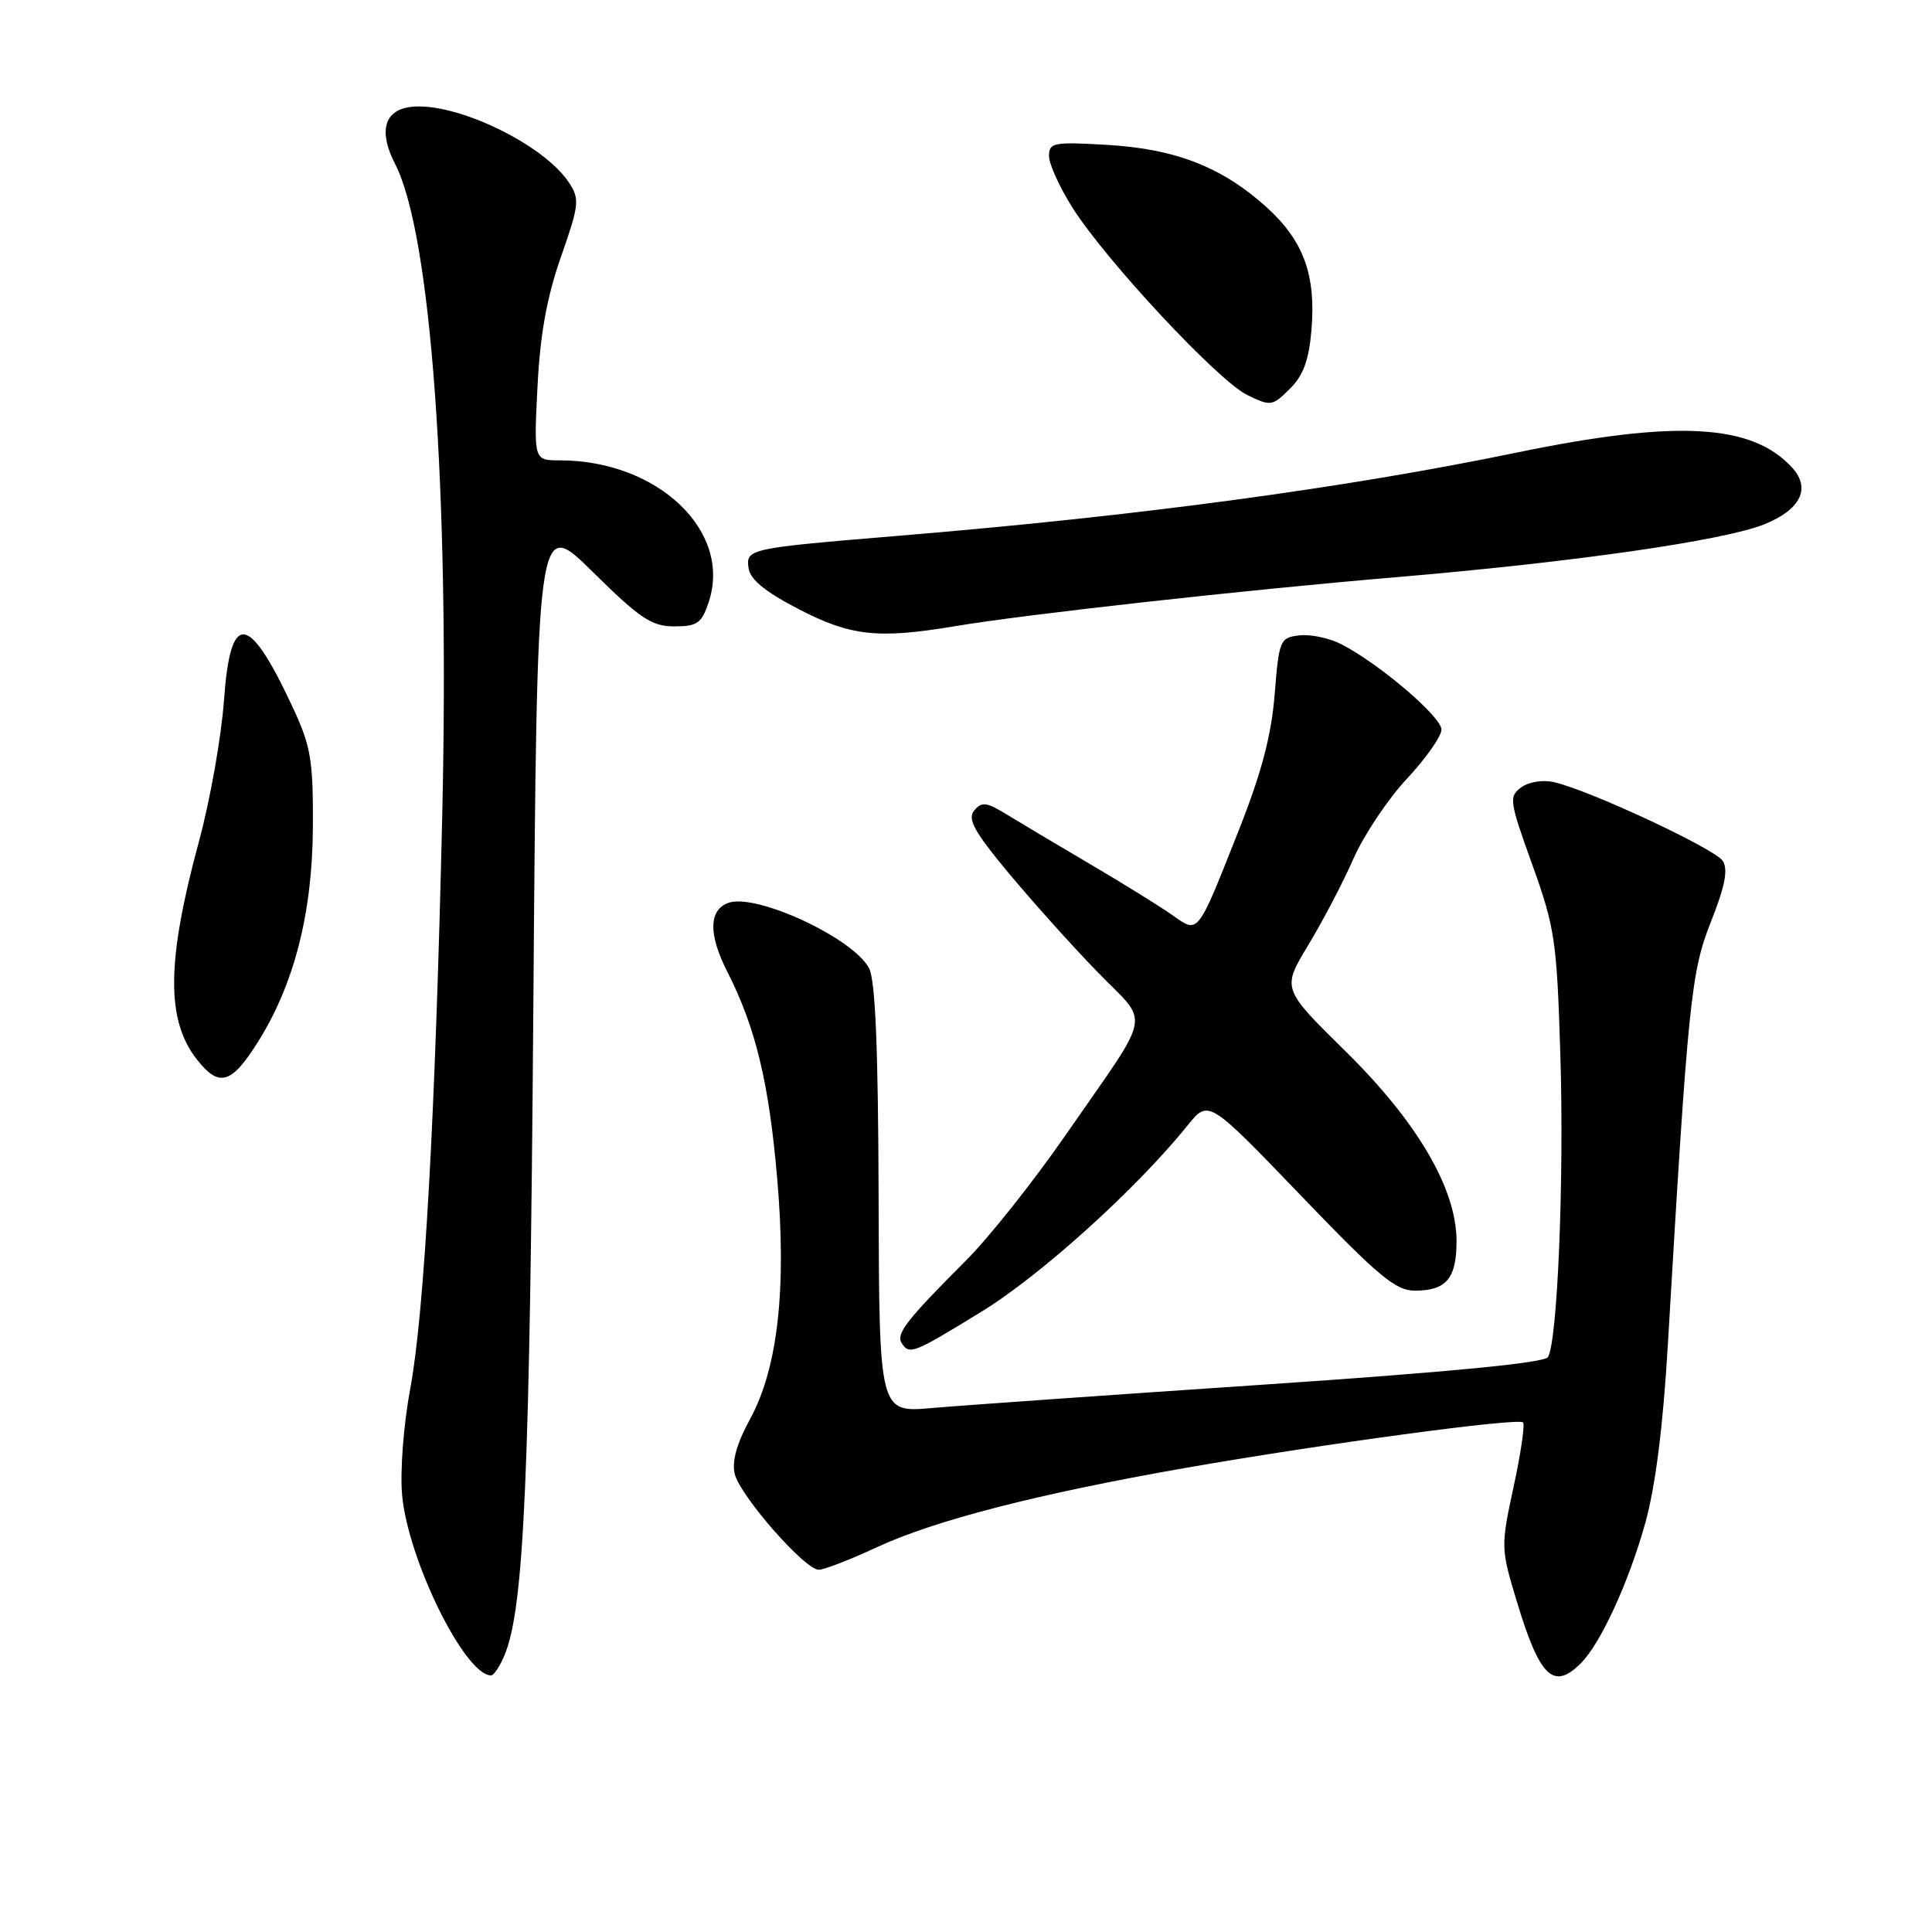 <?xml version="1.0" encoding="UTF-8" standalone="no"?>
<!DOCTYPE svg PUBLIC "-//W3C//DTD SVG 1.1//EN" "http://www.w3.org/Graphics/SVG/1.1/DTD/svg11.dtd" >
<svg xmlns="http://www.w3.org/2000/svg" xmlns:xlink="http://www.w3.org/1999/xlink" version="1.1" viewBox="0 0 256 256">
 <g >
 <path fill="currentColor"
d=" M 66.88 219.25 C 69.44 212.98 70.20 195.90 70.67 133.50 C 71.16 68.50 71.16 68.50 78.51 75.75 C 84.81 81.97 86.35 83.00 89.35 83.00 C 92.41 83.00 92.98 82.59 93.92 79.74 C 97.01 70.37 87.15 61.00 74.18 61.00 C 70.73 61.00 70.73 61.00 71.22 51.25 C 71.57 44.29 72.46 39.36 74.33 34.04 C 76.74 27.16 76.83 26.39 75.41 24.22 C 72.06 19.11 60.38 13.49 54.48 14.16 C 50.91 14.57 50.12 17.39 52.35 21.72 C 57.12 30.94 59.58 64.89 58.60 108.00 C 57.69 147.77 56.23 174.03 54.36 184.00 C 53.47 188.78 53.00 194.94 53.28 198.08 C 54.05 206.68 61.60 222.00 65.07 222.00 C 65.45 222.00 66.26 220.76 66.88 219.25 Z  M 209.47 220.39 C 212.09 217.77 215.80 209.70 218.00 201.84 C 219.36 196.96 220.37 188.96 221.01 178.00 C 223.68 132.57 224.06 128.79 226.73 122.08 C 228.57 117.44 229.00 115.22 228.28 114.08 C 227.27 112.48 210.66 104.72 205.91 103.64 C 204.45 103.30 202.56 103.60 201.57 104.33 C 199.91 105.54 200.00 106.14 203.03 114.56 C 206.02 122.87 206.29 124.64 206.75 139.64 C 207.27 156.19 206.38 177.76 205.11 179.83 C 204.63 180.59 191.90 181.82 167.45 183.47 C 147.13 184.84 127.35 186.23 123.50 186.57 C 116.50 187.19 116.50 187.19 116.42 158.84 C 116.37 138.97 115.99 129.84 115.15 128.28 C 112.98 124.24 100.06 118.27 96.46 119.65 C 93.91 120.63 93.87 123.82 96.36 128.73 C 100.13 136.16 101.88 143.40 102.98 156.12 C 104.25 170.78 103.07 181.26 99.39 188.03 C 97.61 191.29 96.95 193.67 97.36 195.32 C 98.10 198.25 106.65 208.00 108.48 208.00 C 109.19 208.00 112.64 206.67 116.14 205.04 C 123.82 201.46 137.52 197.94 157.00 194.52 C 175.16 191.34 201.16 187.83 201.81 188.48 C 202.08 188.74 201.52 192.58 200.56 197.01 C 198.85 204.94 198.85 205.16 201.01 212.28 C 204.03 222.26 205.85 224.01 209.47 220.39 Z  M 130.04 173.81 C 137.91 168.99 150.62 157.50 157.39 149.09 C 160.14 145.69 160.14 145.69 172.32 158.36 C 182.74 169.21 184.94 171.04 187.55 171.02 C 191.66 170.99 193.00 169.38 193.00 164.46 C 193.00 157.52 187.81 148.66 178.24 139.25 C 169.86 131.00 169.86 131.00 173.34 125.25 C 175.25 122.09 177.96 116.93 179.34 113.78 C 180.73 110.63 183.92 105.86 186.43 103.18 C 188.94 100.49 191.00 97.56 191.00 96.67 C 191.00 94.98 182.80 87.98 177.77 85.38 C 176.17 84.55 173.66 84.02 172.18 84.19 C 169.60 84.49 169.48 84.78 168.90 92.00 C 168.47 97.43 167.16 102.40 164.15 110.00 C 158.59 124.05 158.84 123.73 155.35 121.26 C 153.78 120.15 148.90 117.12 144.50 114.53 C 140.10 111.95 135.09 108.96 133.38 107.91 C 130.72 106.28 130.08 106.20 129.09 107.39 C 128.16 108.52 129.07 110.17 133.62 115.65 C 136.76 119.42 142.05 125.32 145.39 128.76 C 152.42 136.01 152.92 133.47 141.13 150.50 C 136.94 156.55 131.04 163.98 128.01 167.01 C 120.20 174.82 118.71 176.73 119.46 177.94 C 120.47 179.57 120.99 179.37 130.04 173.81 Z  M 34.06 138.25 C 38.96 130.55 41.41 121.02 41.46 109.50 C 41.50 100.59 41.19 98.85 38.70 93.53 C 32.90 81.13 30.52 80.94 29.68 92.79 C 29.33 97.63 27.84 106.06 26.35 111.54 C 22.06 127.38 21.99 135.18 26.10 140.40 C 29.01 144.10 30.63 143.66 34.06 138.25 Z  M 126.50 82.98 C 135.99 81.39 164.81 78.19 185.00 76.48 C 208.44 74.50 228.36 71.64 233.74 69.49 C 238.56 67.56 239.98 64.74 237.50 62.00 C 232.20 56.14 222.17 55.59 200.92 59.98 C 178.07 64.70 150.71 68.38 119.00 71.00 C 99.16 72.65 98.82 72.72 99.19 75.28 C 99.41 76.80 101.41 78.43 105.84 80.72 C 112.73 84.29 116.36 84.68 126.50 82.98 Z  M 173.78 43.68 C 174.38 36.40 172.72 31.89 167.82 27.45 C 161.93 22.14 155.81 19.74 146.75 19.20 C 139.60 18.78 139.00 18.89 139.00 20.68 C 139.00 21.74 140.41 24.83 142.13 27.55 C 146.57 34.56 161.42 50.47 165.27 52.34 C 168.37 53.86 168.60 53.82 170.91 51.52 C 172.70 49.75 173.44 47.72 173.78 43.68 Z "/>
</g>
</svg>